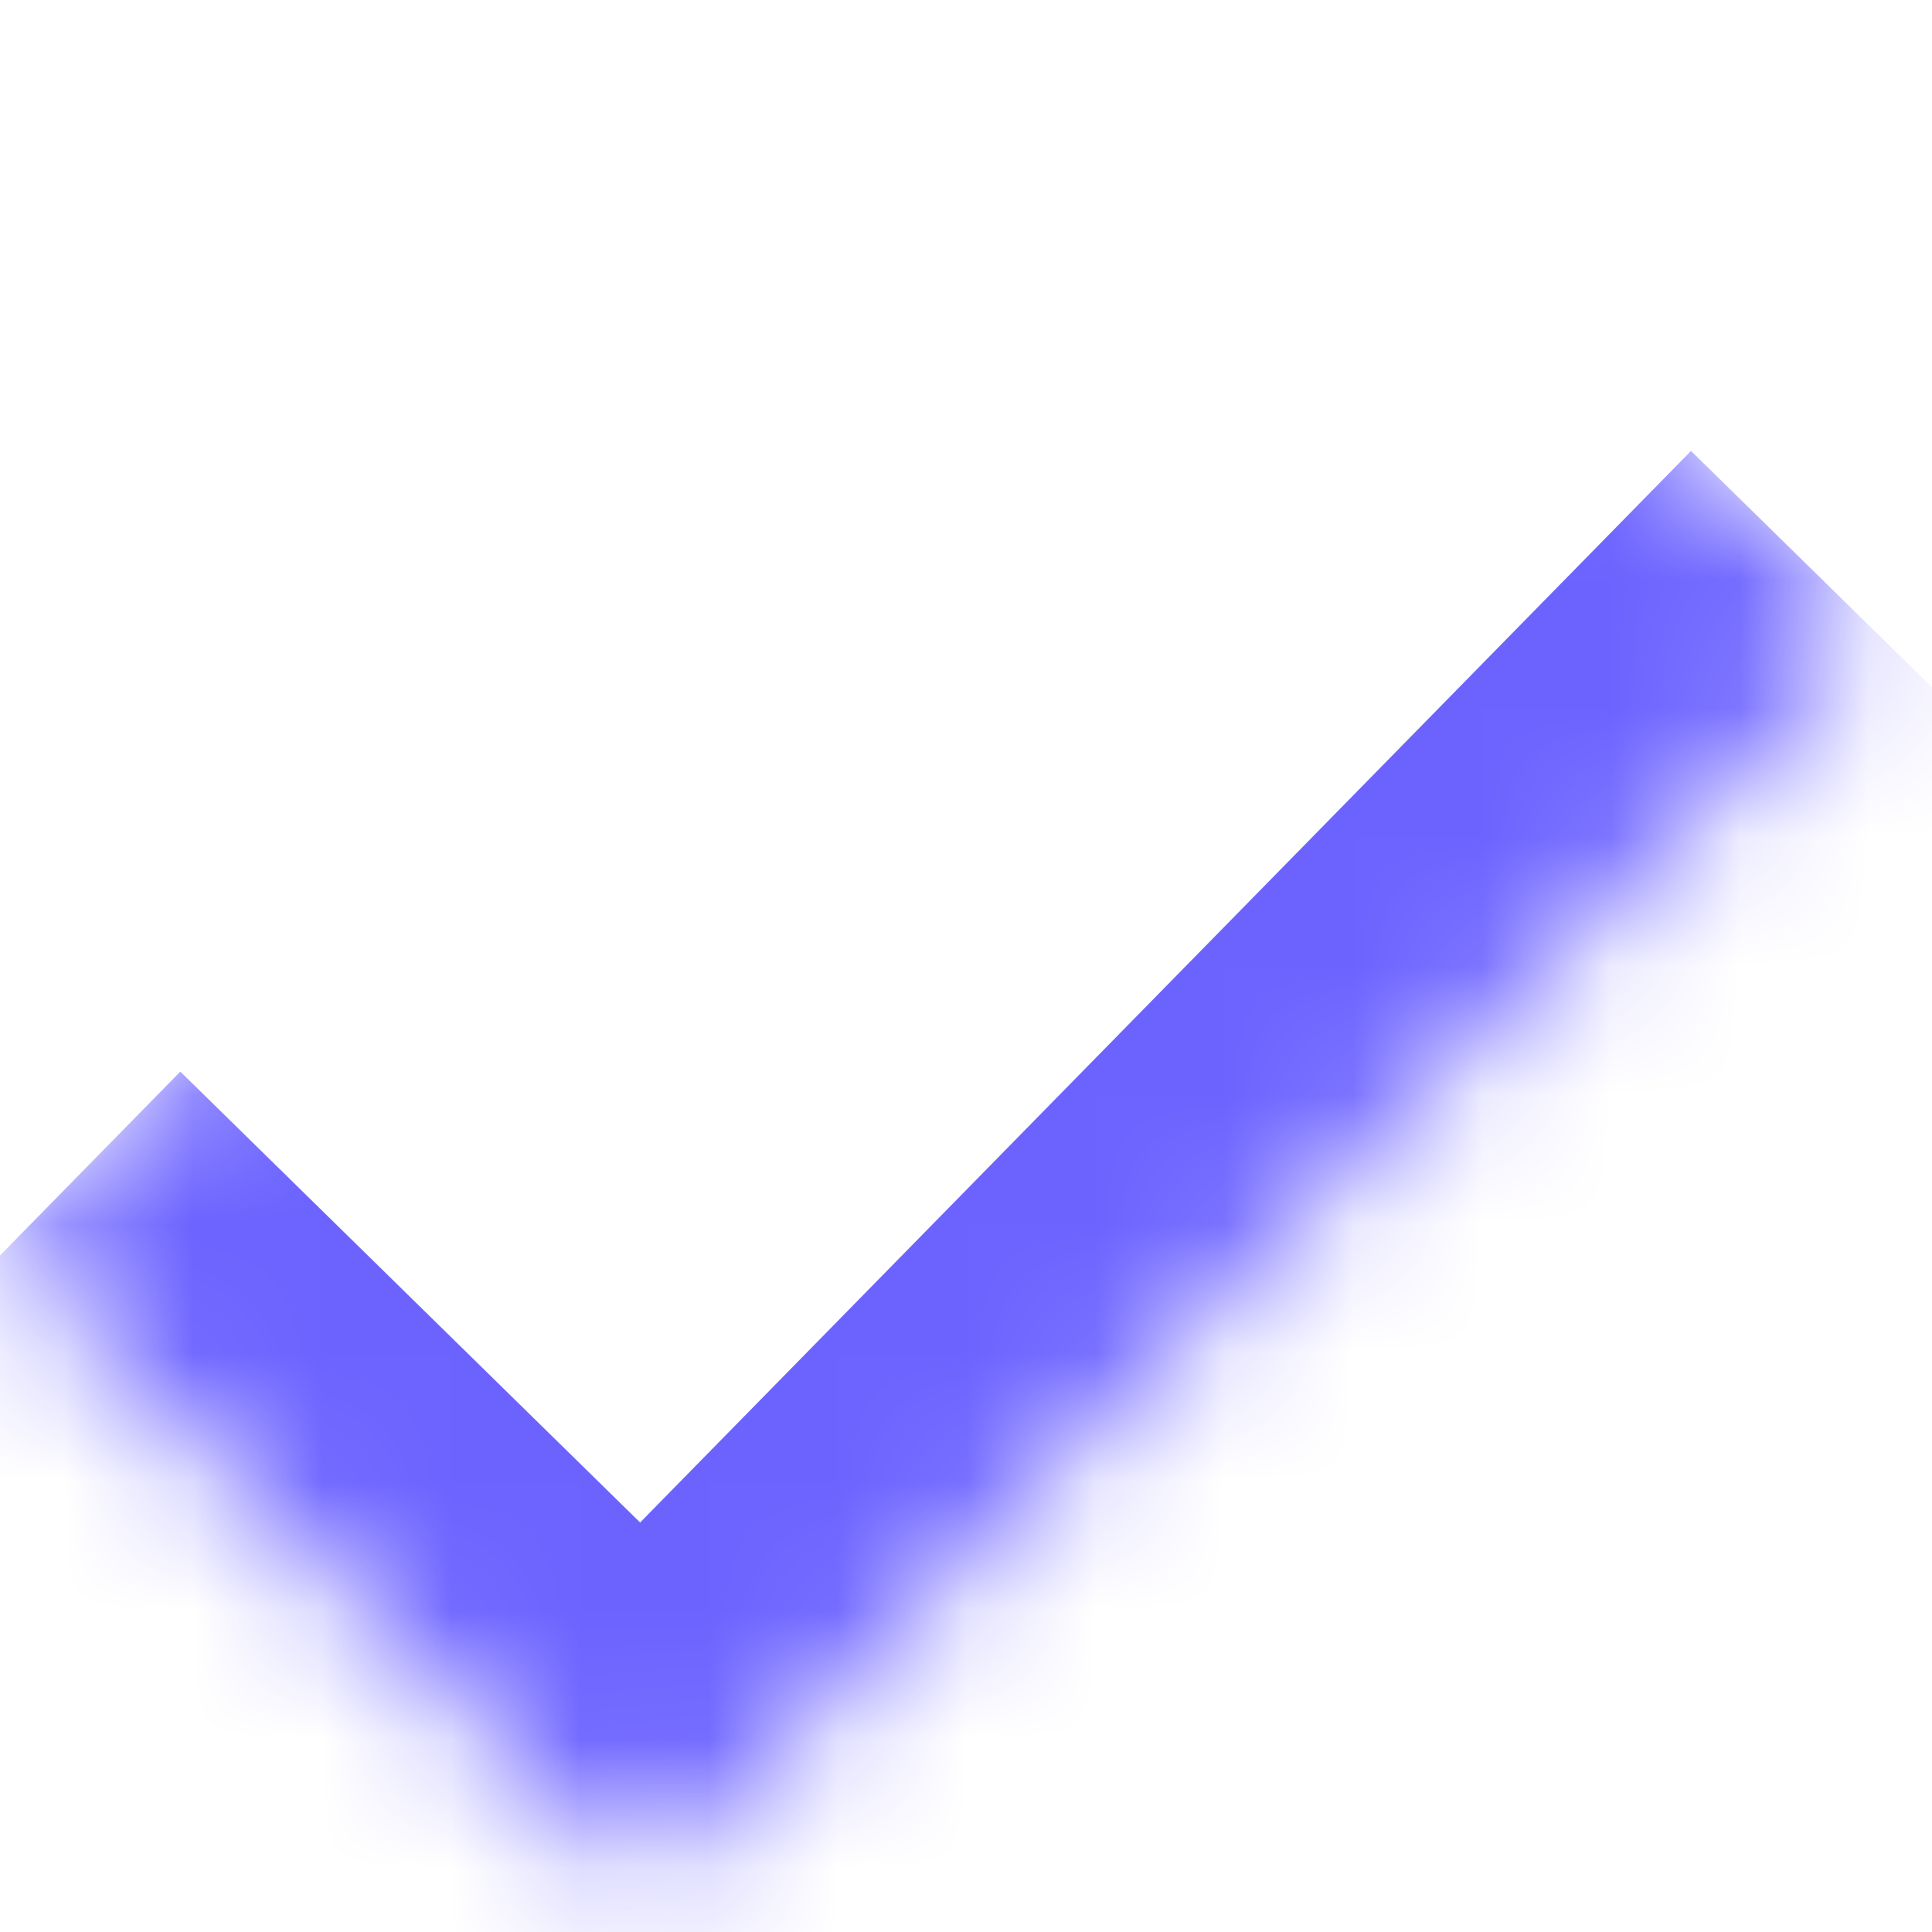 <svg width="18" height="18" viewBox="0 0 15 15" fill="none" xmlns="http://www.w3.org/2000/svg">
<mask id="path-1-inside-1_18_468" fill="white">
<path d="M4.998 14.649L1.72853e-05 9.748L9.559 9.85688e-06L14.557 4.901L4.998 14.649Z"/>
</mask>
<path d="M4.998 14.649L3.597 16.077L5.025 17.477L6.426 16.049L4.998 14.649ZM6.398 13.221L1.4 8.32L-1.4 11.175L3.597 16.077L6.398 13.221ZM13.129 3.501L3.57 13.248L6.426 16.049L15.985 6.302L13.129 3.501Z" fill="#6C63FF" mask="url(#path-1-inside-1_18_468)"/>
</svg>
